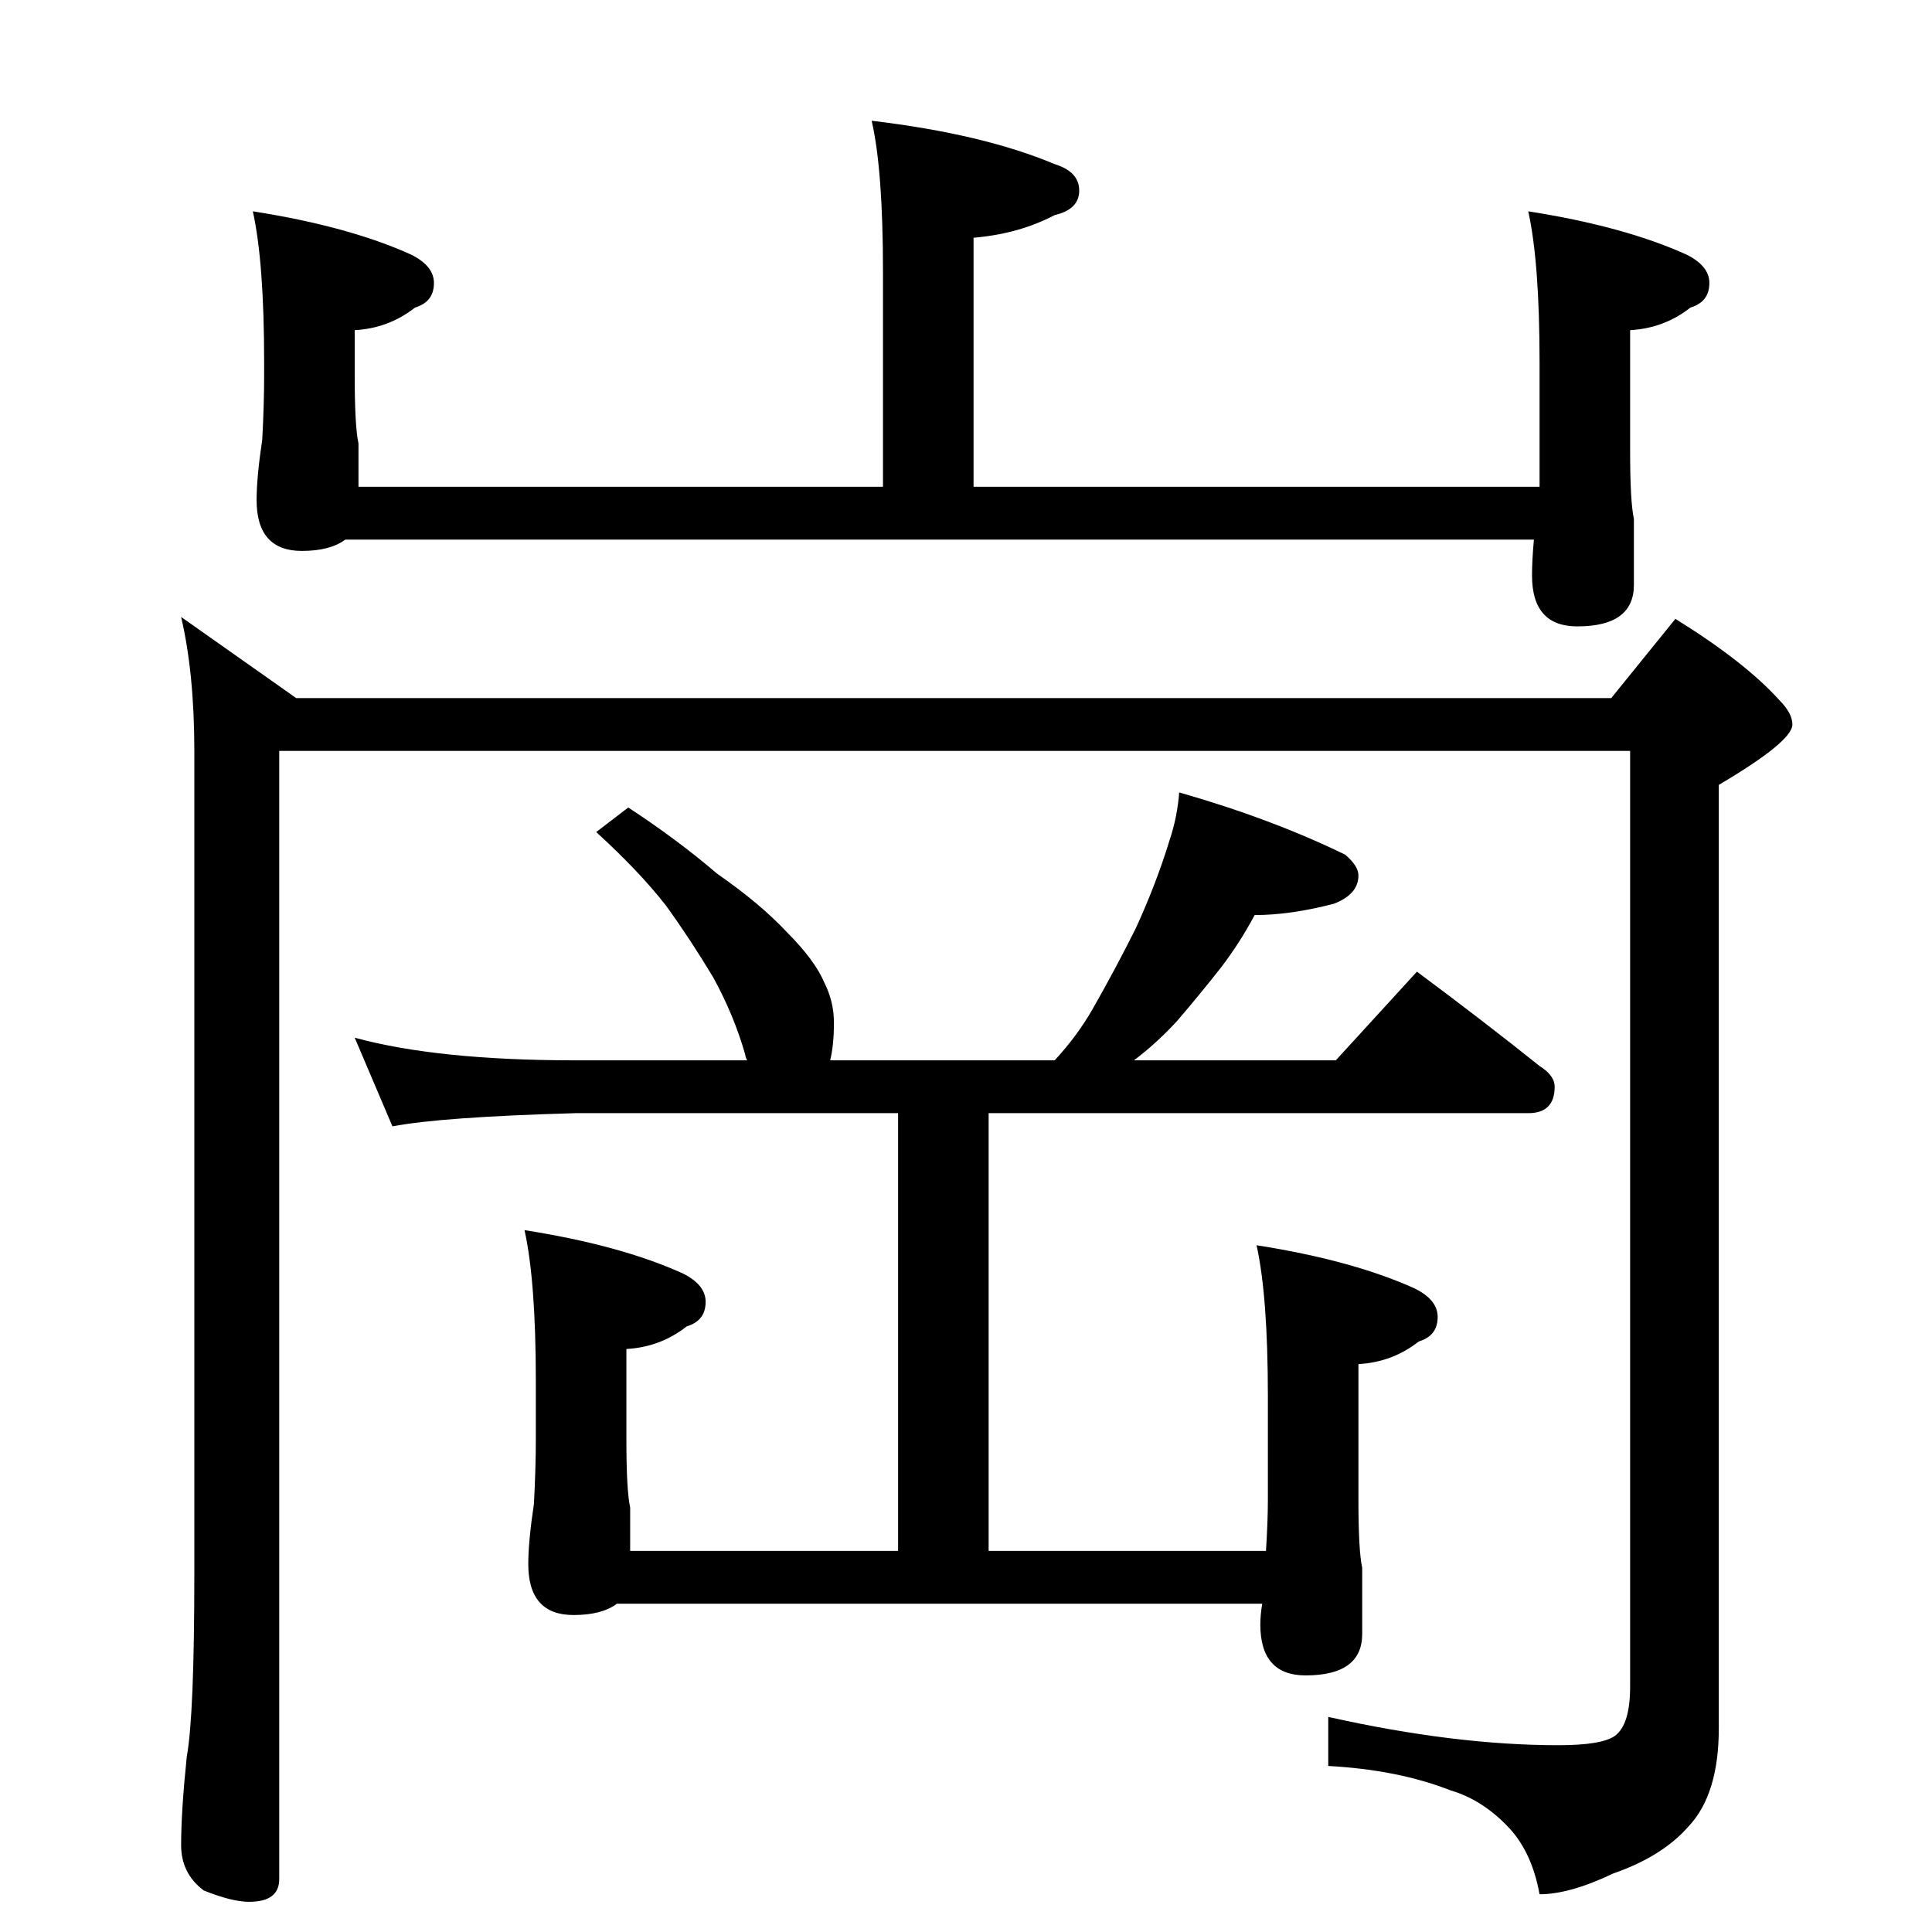 <?xml version="1.0" standalone="no"?>
<!DOCTYPE svg PUBLIC "-//W3C//DTD SVG 1.1//EN" "http://www.w3.org/Graphics/SVG/1.1/DTD/svg11.dtd" >
<svg xmlns="http://www.w3.org/2000/svg" xmlns:xlink="http://www.w3.org/1999/xlink" version="1.1" viewBox="0 -204 1024 1024">
  <g transform="matrix(1 0 0 -1 0 820)">
   <path fill="currentColor"
d="M462 960q59 -7 97 -23q13 -4 13 -14t-13 -13q-19 -10 -43 -12v-132h300v66q0 53 -6 80q51 -8 84 -23q12 -6 12 -15q0 -10 -10 -13q-14 -11 -32 -12v-64q0 -27 2 -36v-35q0 -22 -30 -22q-24 0 -24 27q0 8 1 19h-630q-8 -6 -23 -6q-24 0 -24 27q0 12 3 32q1 19 1 34v7
q0 53 -6 80q51 -8 84 -23q12 -6 12 -15q0 -10 -10 -13q-14 -11 -32 -12v-24q0 -27 2 -36v-23h278v114q0 54 -6 80zM96 697l61 -43h697l34 42q37 -23 55 -43q7 -7 7 -13q0 -9 -39 -32v-500q0 -35 -16 -52q-14 -16 -40 -25q-23 -11 -39 -11q-4 22 -16 35q-14 15 -31 20
q-28 11 -65 13v26q67 -15 122 -15q23 0 30 5q8 6 8 26v496h-716v-598q0 -12 -16 -12q-9 0 -24 6q-12 9 -12 24q0 18 3 47q4 22 4 97v436q0 41 -7 71zM333 596q26 -17 47 -35q23 -16 37 -31q15 -15 20 -27q5 -10 5 -21q0 -12 -2 -20h119q12 13 20 27q12 21 23 43q11 24 18 47
q4 12 5 25q49 -14 88 -33q7 -6 7 -11q0 -10 -13 -15q-23 -6 -42 -6q-8 -15 -18 -28q-11 -14 -23 -28q-11 -12 -23 -21h107l43 47q35 -26 65 -50q8 -5 8 -11q0 -14 -14 -14h-286v-232h147q1 16 1 27v55q0 53 -6 80q51 -8 84 -23q12 -6 12 -15q0 -10 -10 -13q-14 -11 -32 -12
v-72q0 -27 2 -36v-35q0 -22 -30 -22q-24 0 -24 27q0 5 1 11h-342q-8 -6 -23 -6q-24 0 -24 27q0 12 3 32q1 19 1 34v31q0 53 -6 80q51 -8 84 -23q12 -6 12 -15q0 -10 -10 -13q-14 -11 -32 -12v-48q0 -27 2 -36v-23h142v232h-171q-71 -2 -97 -7l-20 47q44 -12 117 -12h91
q-1 2 -1 3q-6 21 -17 41q-12 20 -25 38q-14 18 -37 39z" />
  </g>

</svg>
